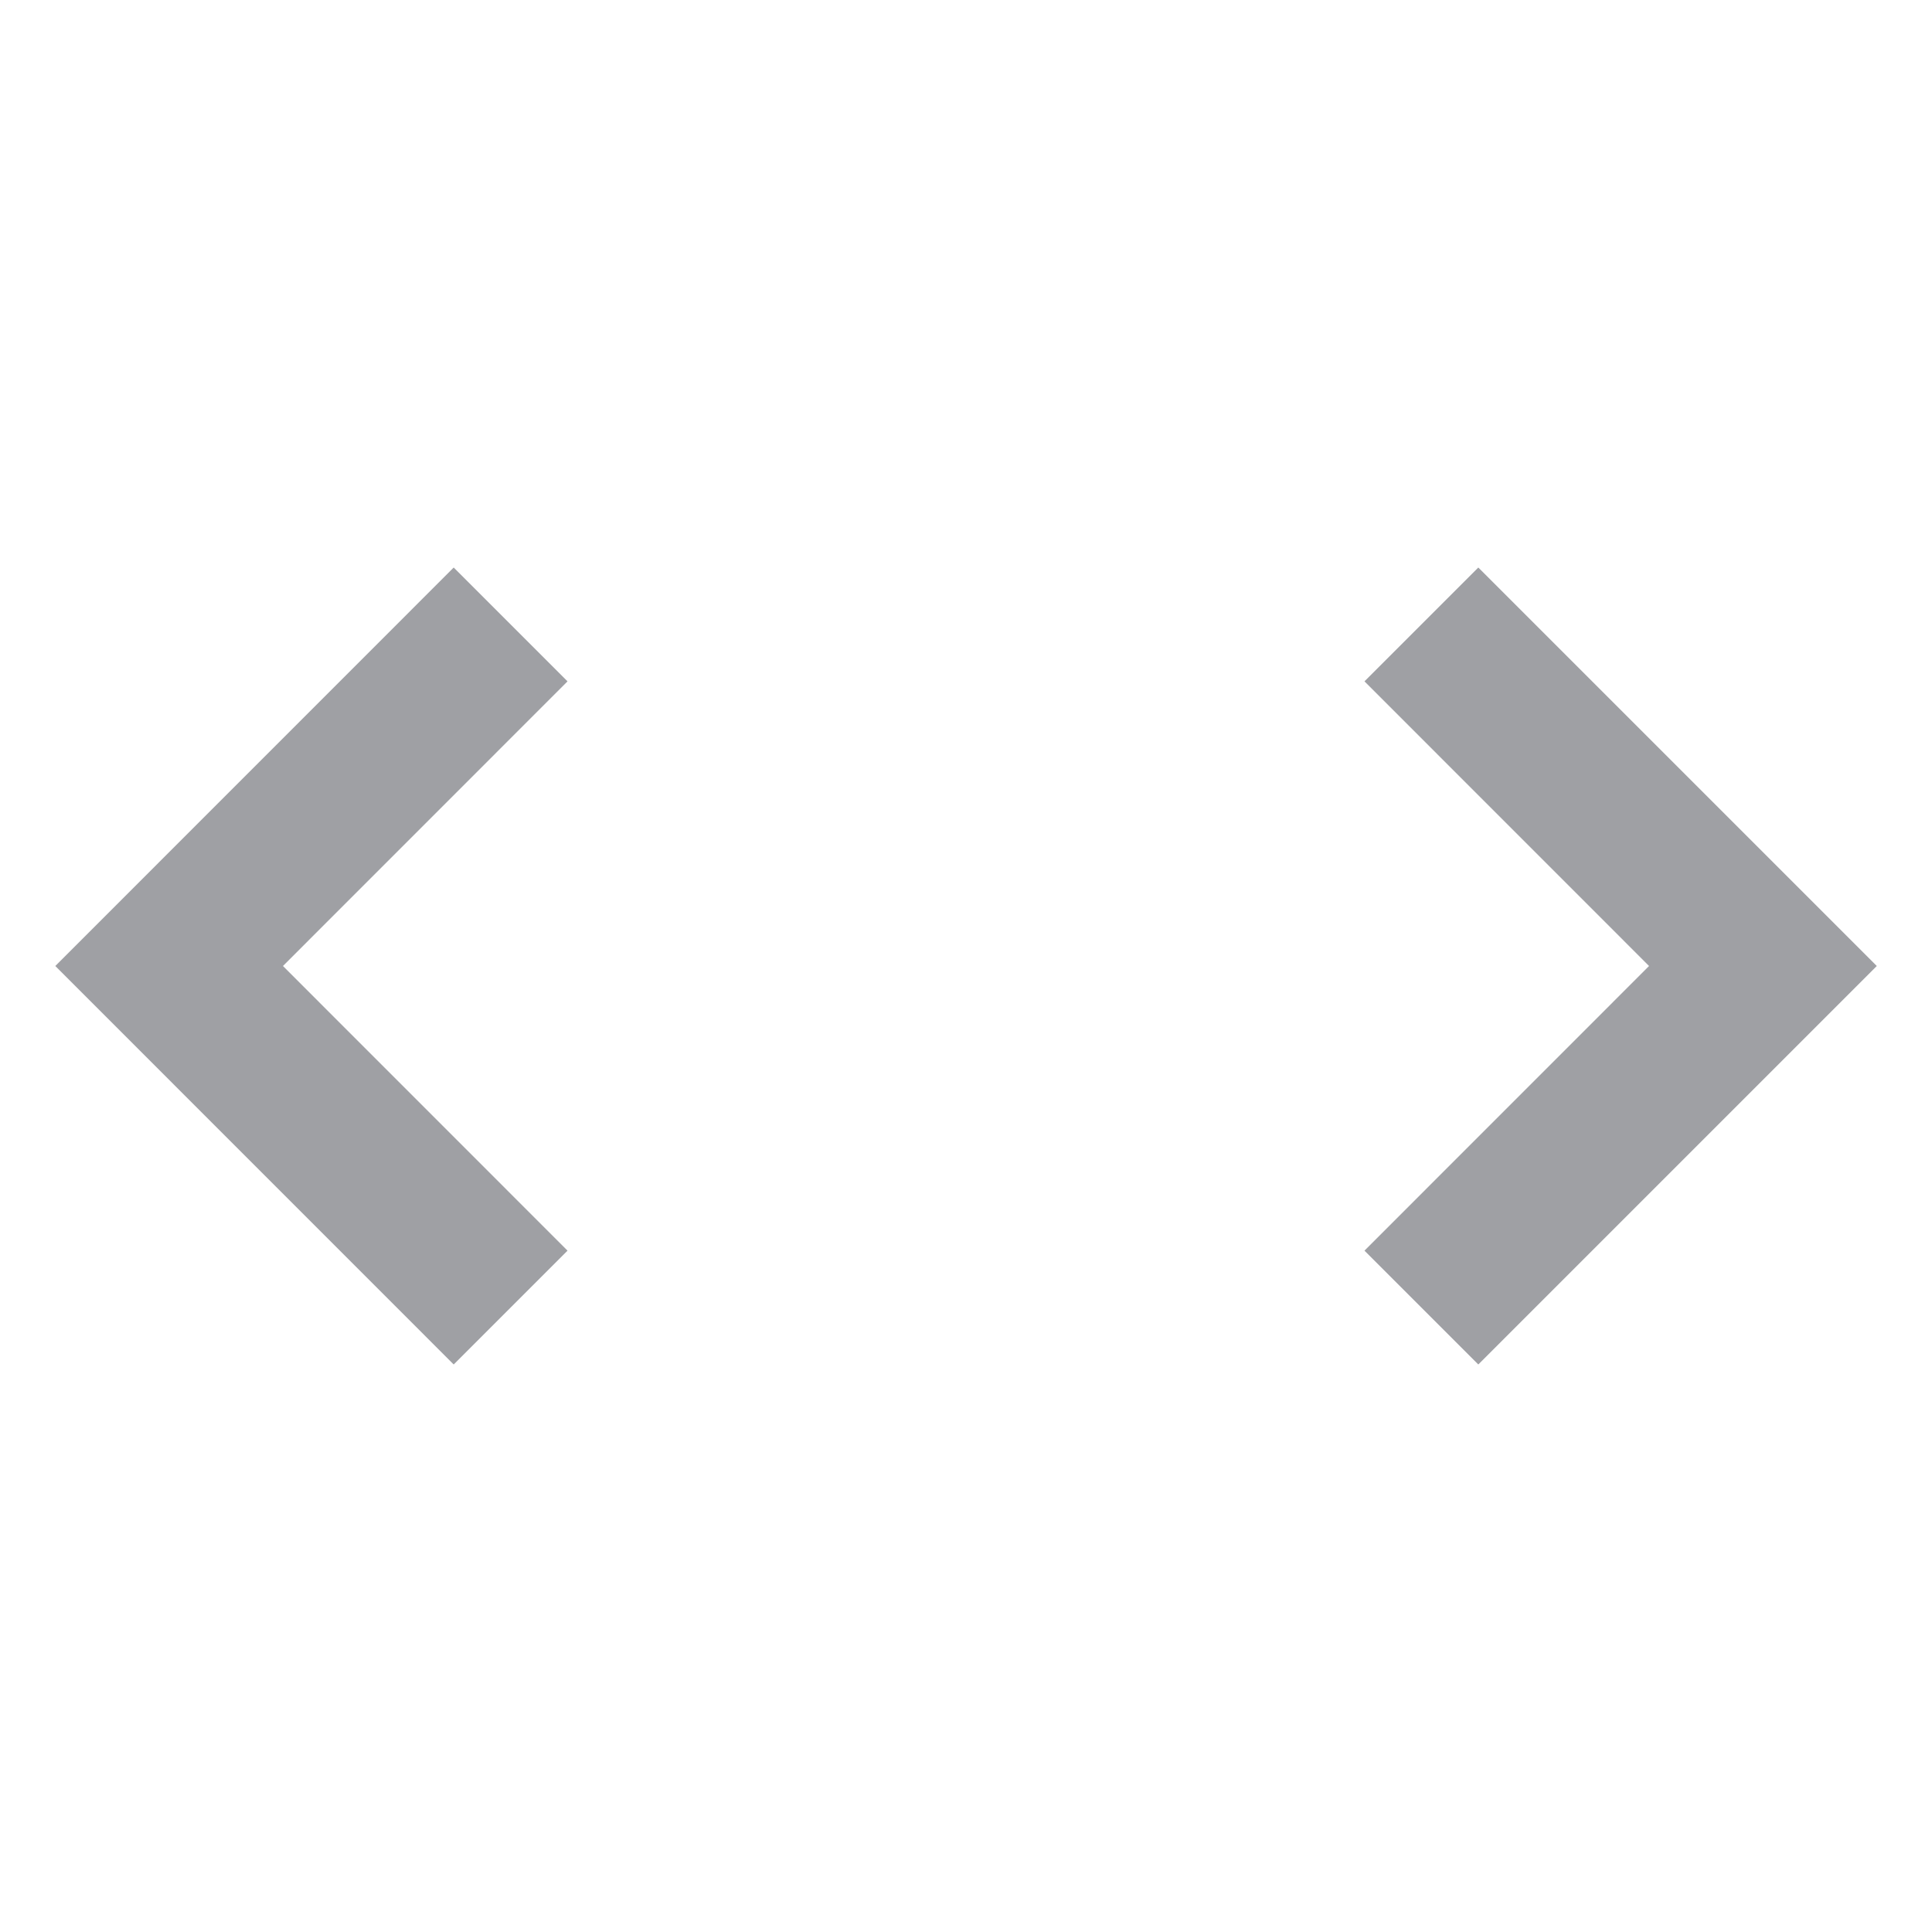 <svg xmlns="http://www.w3.org/2000/svg" viewBox="0 0 24 24" width="64" height="64" fill="#9FA0A4" version="1.2" baseProfile="tiny" xmlns:svg="http://www.w3.org/2000/svg"><path d="M16.95 8.464L18.364 7.05L23.314 12L18.364 16.95L16.95 15.536L20.485 12L16.95 8.464ZM7.05 8.464L3.515 12L7.05 15.536L5.636 16.95L0.687 12L5.636 7.05L7.05 8.464Z"></path></svg>
